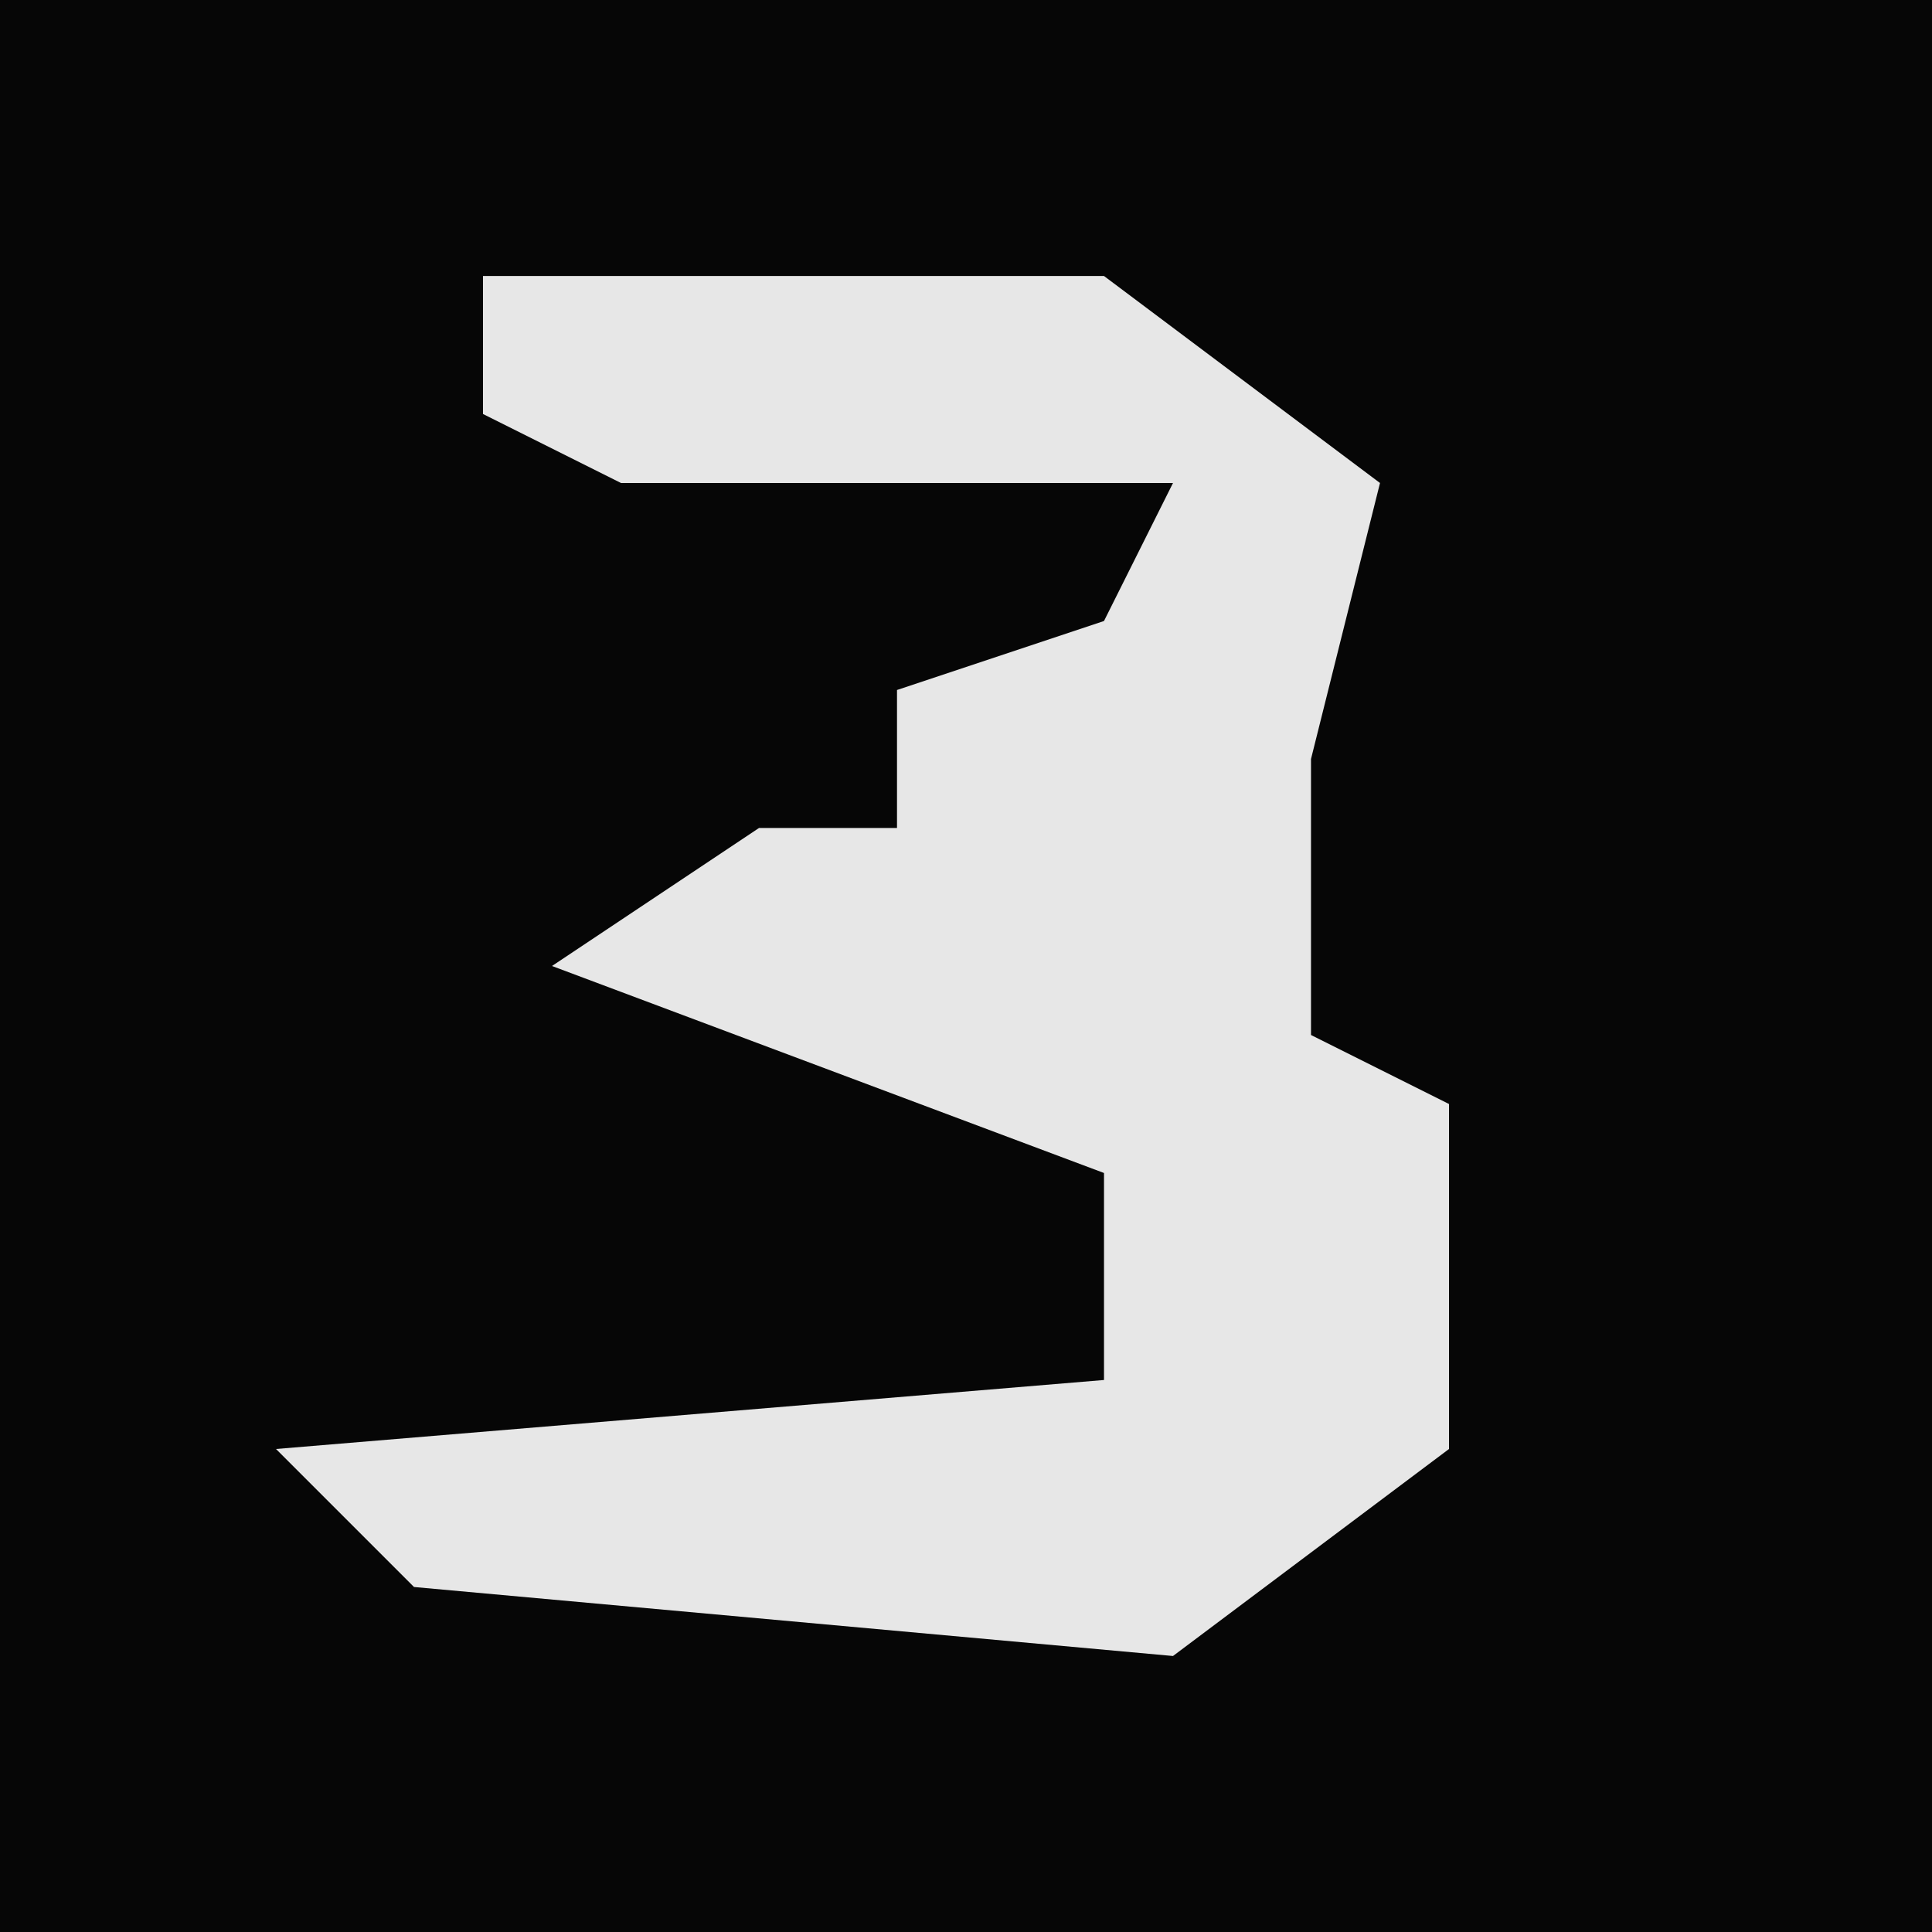 <?xml version="1.0" encoding="UTF-8"?>
<svg version="1.1" xmlns="http://www.w3.org/2000/svg" width="28" height="28">
<path d="M0,0 L28,0 L28,28 L0,28 Z " fill="#060606" transform="translate(0,0)"/>
<path d="M0,0 L9,0 L13,3 L12,7 L12,11 L14,12 L14,17 L10,20 L-1,19 L-3,17 L9,16 L9,13 L1,10 L4,8 L6,8 L6,6 L9,5 L10,3 L2,3 L0,2 Z " fill="#E7E7E7" transform="translate(7,4)"/>
</svg>

